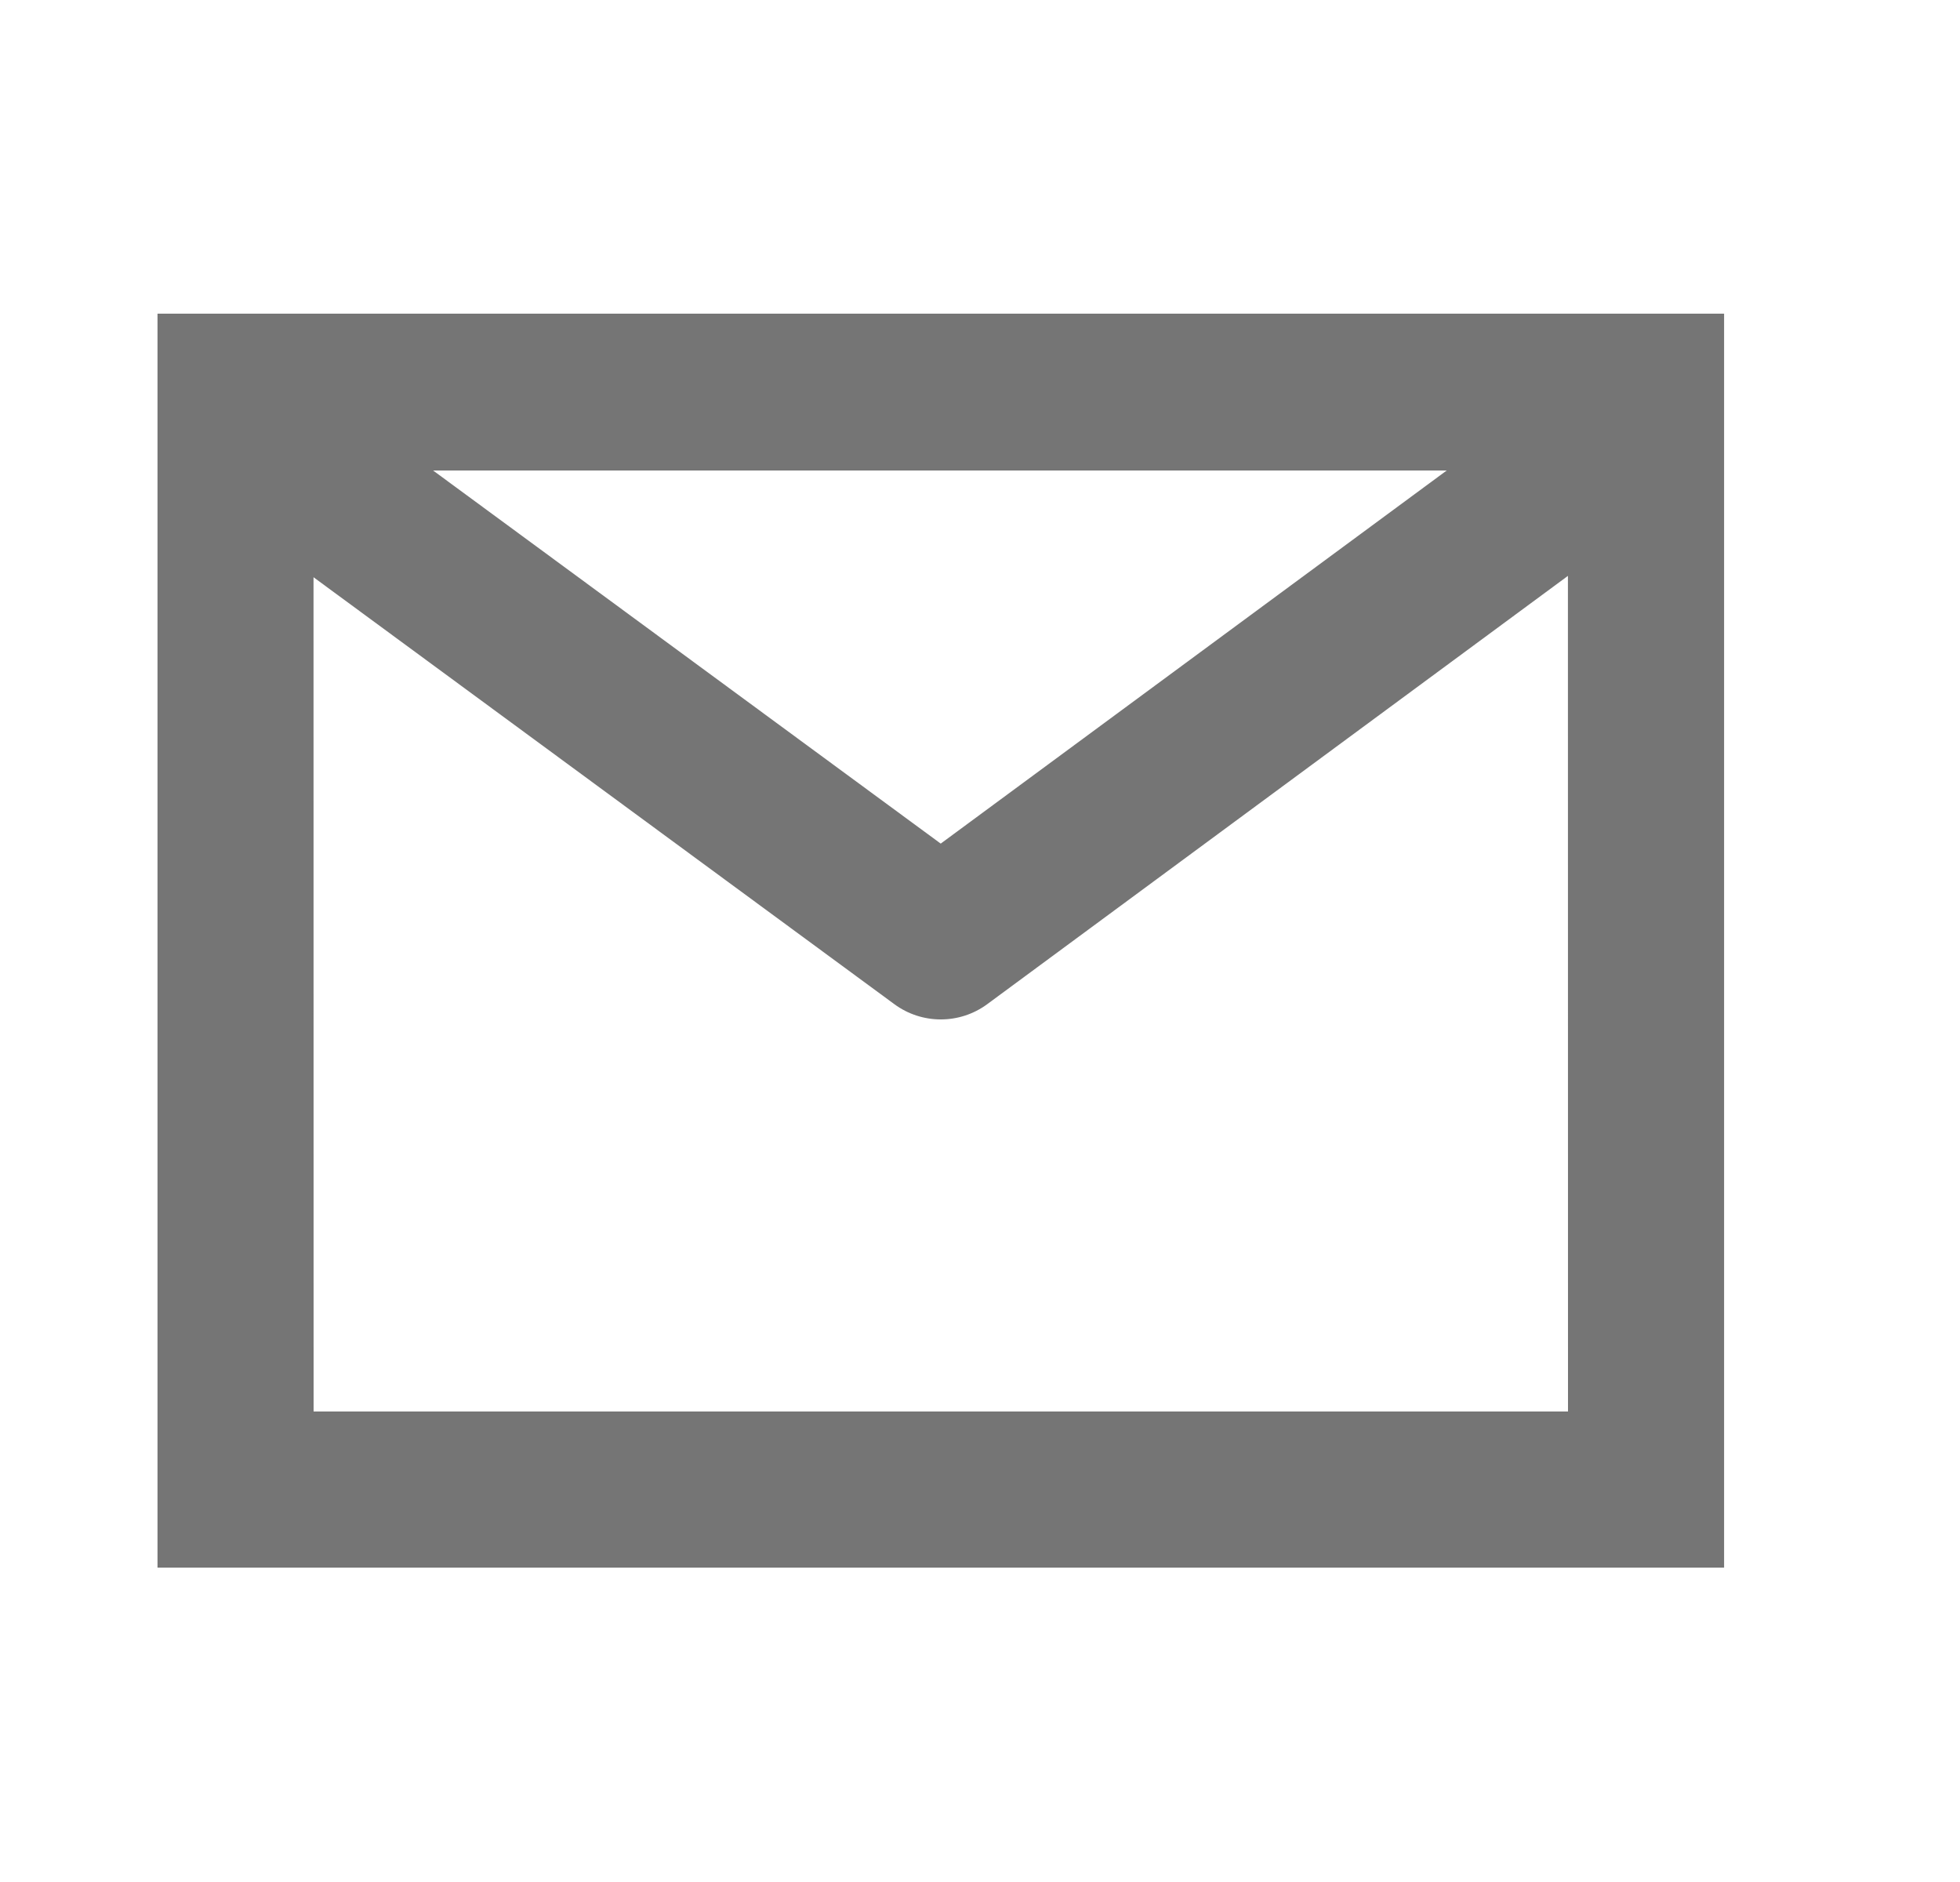 <?xml version="1.0" encoding="UTF-8"?>
<svg width="25px" height="24px" viewBox="0 0 25 24" version="1.1" xmlns="http://www.w3.org/2000/svg" xmlns:xlink="http://www.w3.org/1999/xlink">
    <!-- Generator: Sketch 59.1 (86144) - https://sketch.com -->
    <title>ic-mail</title>
    <desc>Created with Sketch.</desc>
    <g id="Icon-Set" stroke="none" stroke-width="1" fill="none" fill-rule="evenodd">
        <g id="WhaTap_Icon_Set" transform="translate(-260, -2631)" fill="#757575">
            <g id="application-icons" transform="translate(40, 2346)">
                <g id="ic-mail" transform="translate(220.009, 285)">
                    <g transform="translate(2, 4)" id="Combined-Shape">
                        <path d="M19.982,-1.77635684e-15 L19.982,15.991 L-1.54543045e-13,15.991 L-1.54543045e-13,-1.77635684e-15 L19.982,-1.77635684e-15 Z M17.99,3.344 L10.584,8.805 C10.232,9.065 9.751,9.065 9.399,8.806 L9.399,8.806 L1.99,3.361 L1.991,14 L17.991,14 L17.99,3.344 Z M16.444,2 L3.515,2 L9.99,6.758 L16.444,2 Z"></path>
                    </g>
                </g>
            </g>
        </g>
    </g>
</svg>